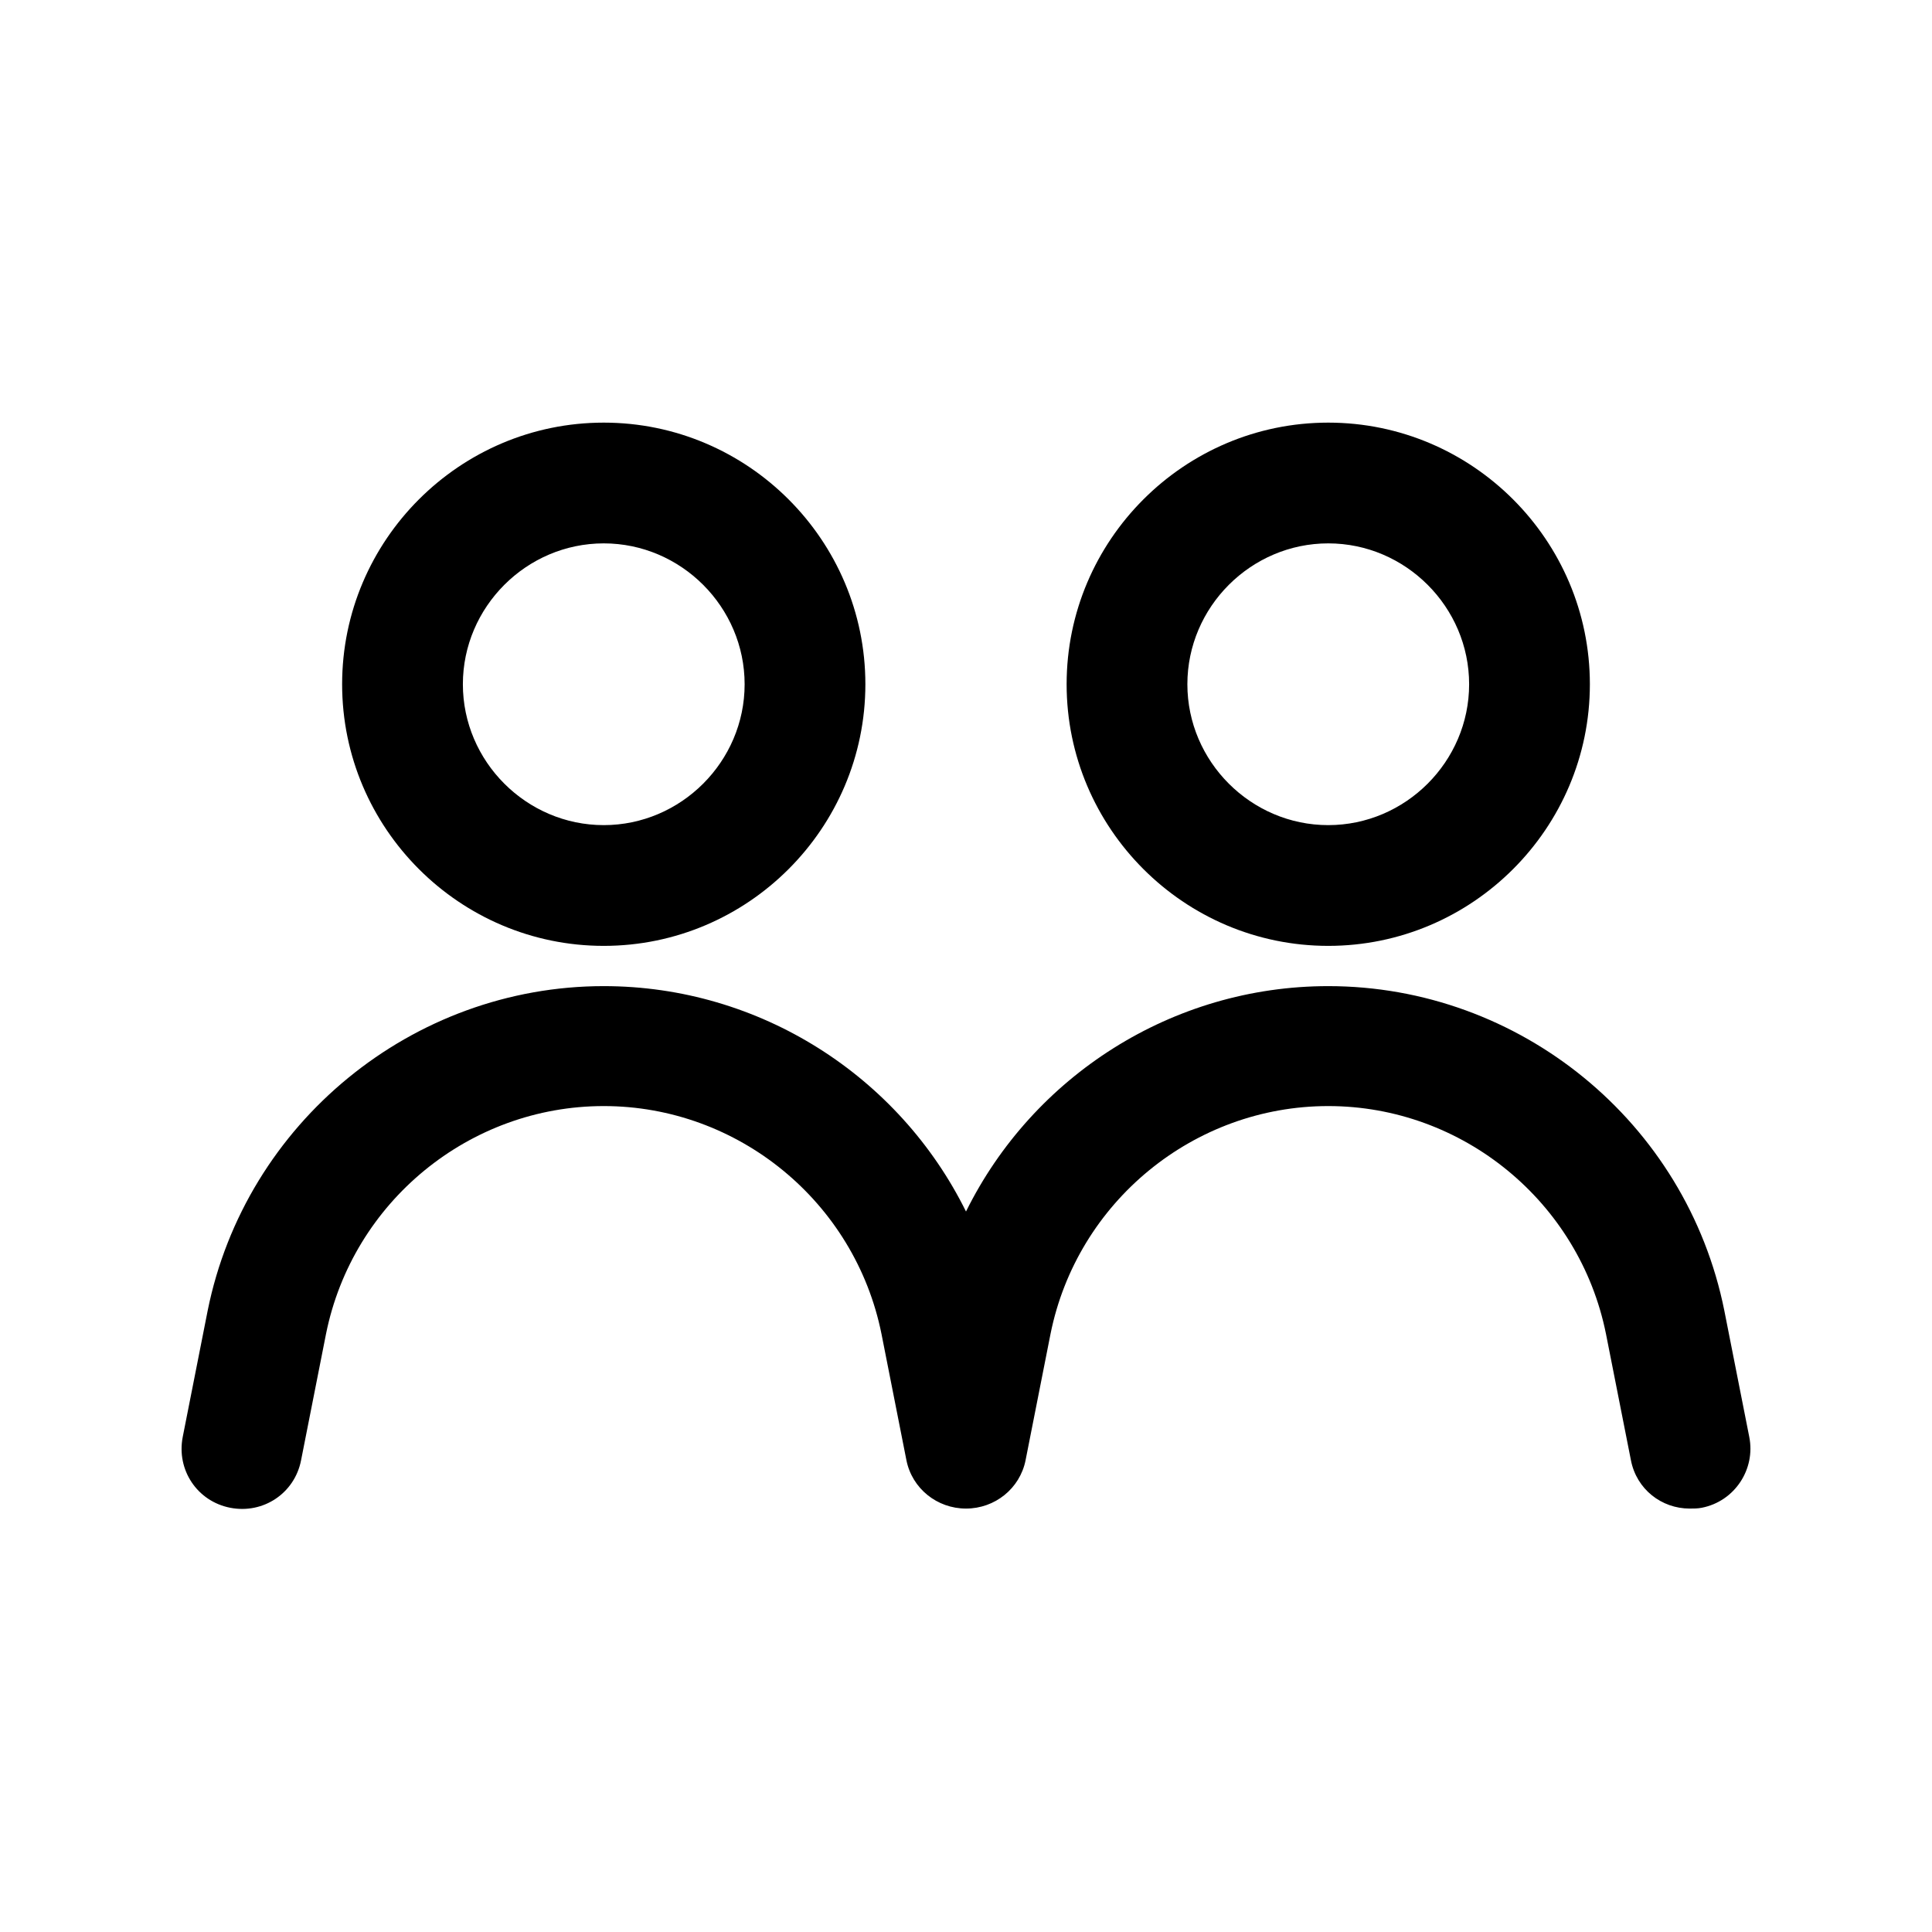 <svg width="24" height="24" viewBox="0 0 24 24" fill="none" xmlns="http://www.w3.org/2000/svg">
<path d="M7.5 11.75C9.29 11.75 10.75 10.29 10.75 8.5C10.75 6.71 9.29 5.25 7.5 5.25C5.71 5.25 4.25 6.71 4.25 8.5C4.25 10.29 5.71 11.75 7.5 11.75ZM7.5 6.75C8.46 6.75 9.25 7.54 9.25 8.5C9.25 9.46 8.46 10.25 7.5 10.25C6.54 10.25 5.75 9.46 5.75 8.5C5.75 7.54 6.54 6.75 7.5 6.75Z" fill="black"/>
<path d="M16.5 11.75C18.29 11.75 19.75 10.29 19.75 8.5C19.75 6.71 18.29 5.25 16.5 5.25C14.71 5.25 13.25 6.71 13.25 8.5C13.25 10.29 14.71 11.75 16.5 11.75ZM16.5 6.75C17.46 6.75 18.25 7.54 18.25 8.5C18.25 9.46 17.46 10.25 16.5 10.25C15.54 10.25 14.75 9.46 14.75 8.5C14.75 7.54 15.54 6.75 16.5 6.75Z" fill="black"/>
<path d="M21.42 16.28C20.95 13.94 18.88 12.25 16.5 12.25C14.56 12.25 12.83 13.37 12 15.05C11.17 13.37 9.44 12.25 7.5 12.25C5.12 12.25 3.05 13.95 2.58 16.28L2.27 17.85C2.19 18.26 2.45 18.65 2.86 18.73C3.27 18.81 3.66 18.55 3.74 18.14L4.05 16.57C4.38 14.93 5.83 13.74 7.5 13.74C9.17 13.74 10.62 14.93 10.95 16.57L11.26 18.14C11.33 18.49 11.64 18.74 12 18.74C12.36 18.74 12.67 18.49 12.74 18.14L13.05 16.57C13.38 14.93 14.83 13.74 16.5 13.74C18.17 13.74 19.62 14.93 19.95 16.57L20.26 18.14C20.33 18.5 20.64 18.74 20.99 18.74C21.04 18.74 21.09 18.74 21.14 18.73C21.55 18.65 21.81 18.25 21.73 17.85L21.42 16.28Z" fill="black"/>
</svg>

